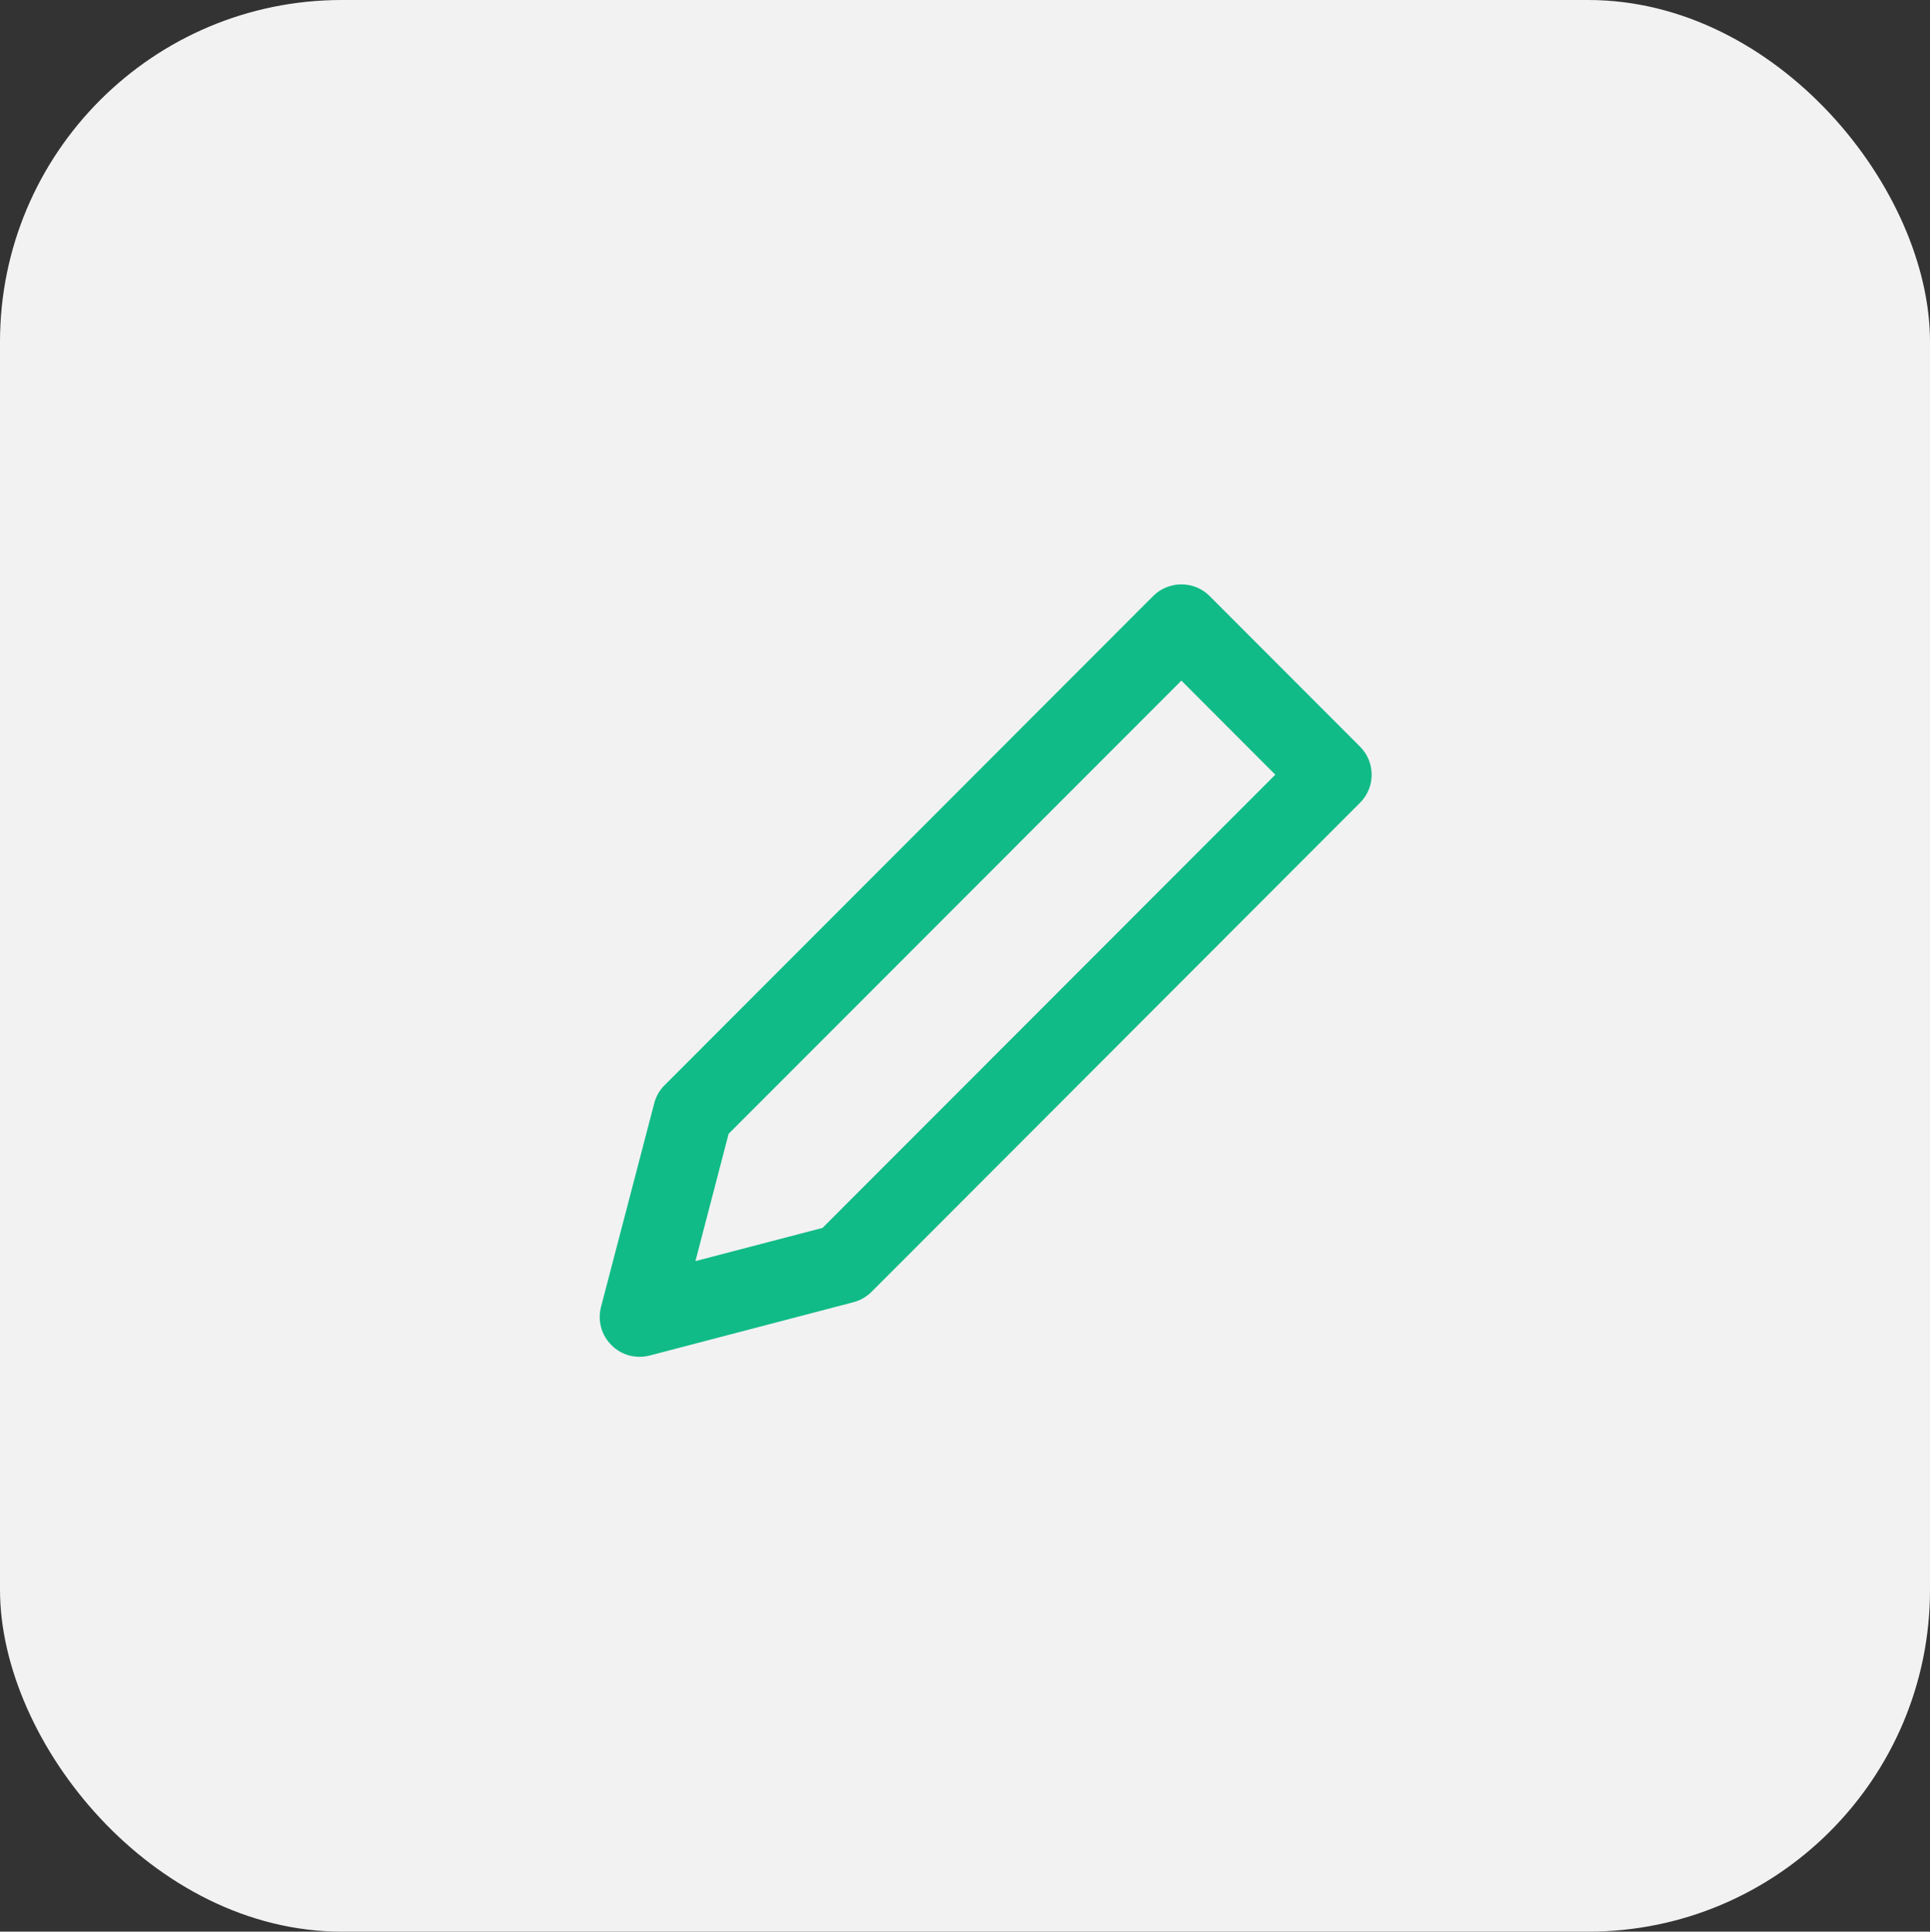 <svg width="118.588" height="118.661" viewBox="0 0 118.588 118.661" fill="none" xmlns="http://www.w3.org/2000/svg" xmlns:xlink="http://www.w3.org/1999/xlink">
	<rect x="0" y="0" width="118.588" height="118.661" fill="#333333" stroke="none"/>
	<desc>
			Created with Pixso.
	</desc>
	<defs/>
	<rect id="back" rx="21" width="118.588" height="118.661" fill="#F2F2F2" fill-opacity="1"/>
	<path id="Icon" d="M74.32 36.61C73.86 36.15 73.24 35.9 72.59 35.9C71.94 35.9 71.32 36.15 70.86 36.61L40.84 66.66C40.53 66.96 40.31 67.35 40.2 67.77L36.93 80.28C36.71 81.12 36.95 82.02 37.57 82.63C38.18 83.25 39.08 83.49 39.92 83.27L52.42 80C52.85 79.89 53.23 79.67 53.54 79.37L83.56 49.32C84.52 48.37 84.52 46.81 83.56 45.86L74.32 36.61ZM44.77 69.65L72.59 41.81L78.36 47.59L50.54 75.43L42.73 77.47L44.77 69.65Z" fill="#10BB87" fill-opacity="1" fill-rule="evenodd"/>
</svg>

